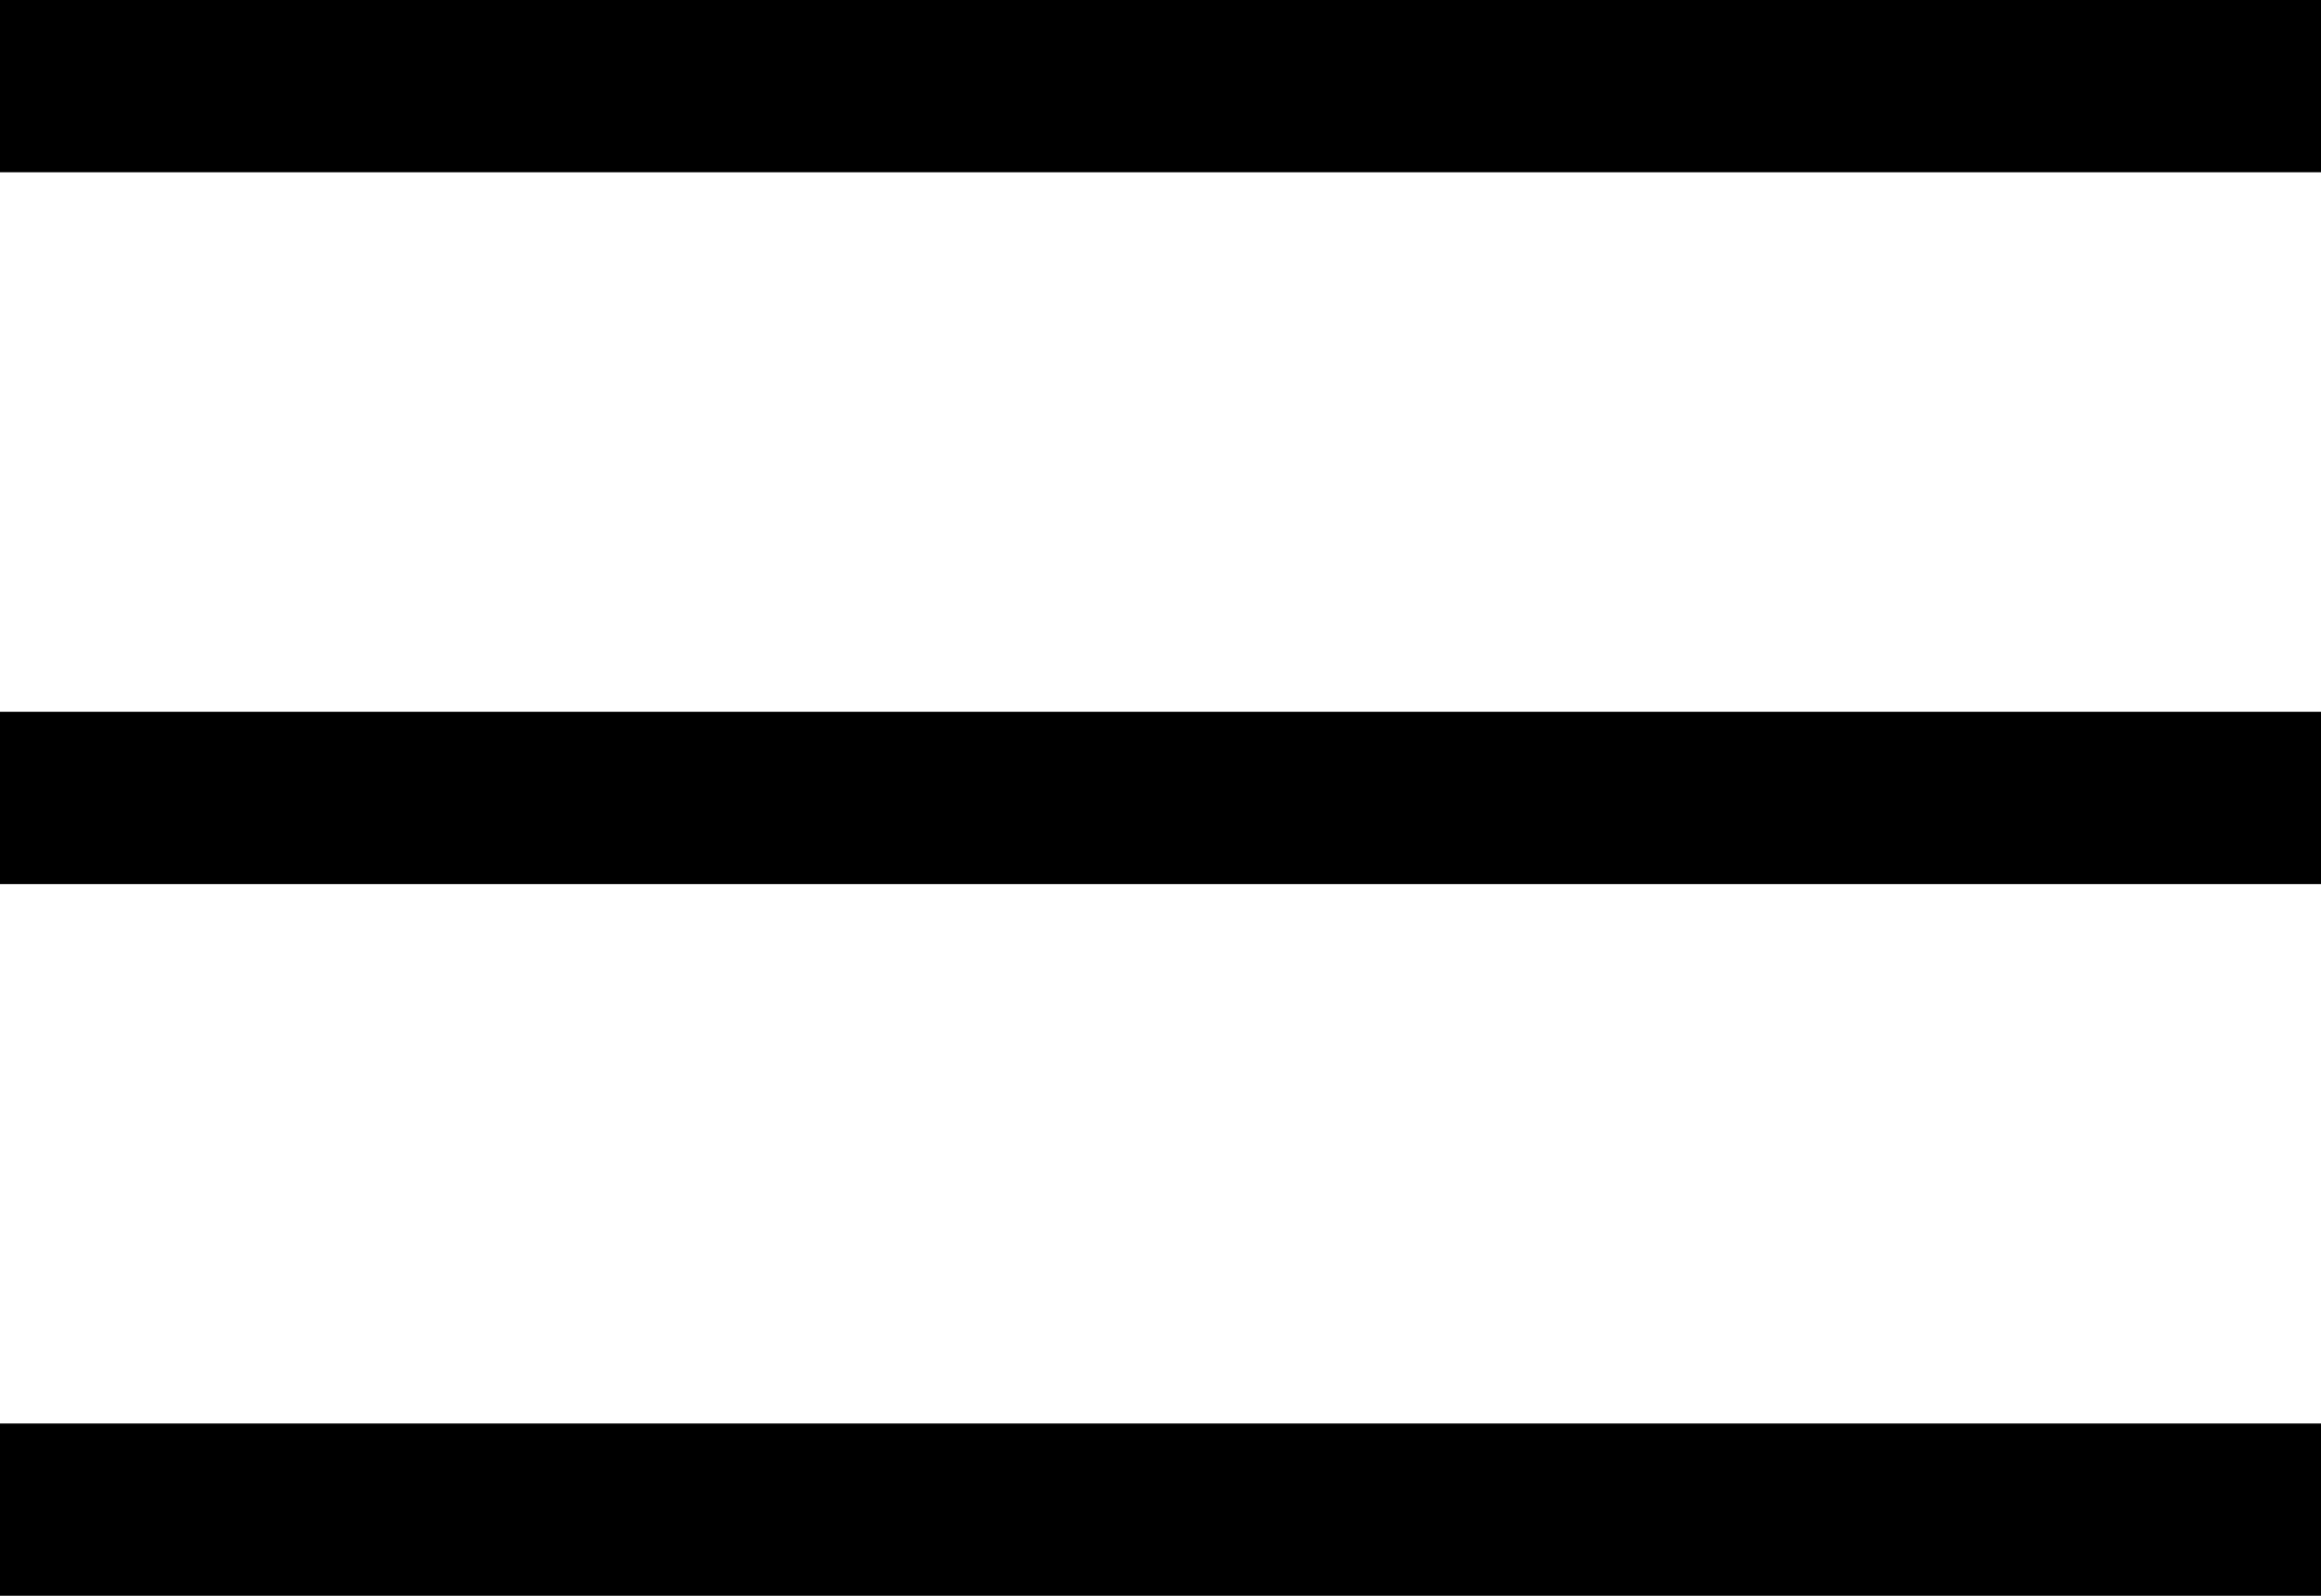 <svg width="100%" height="100%" viewBox="0 0 32 22" fill="currentcolor" xmlns="http://www.w3.org/2000/svg">
    <path fill-rule="evenodd" clip-rule="evenodd" d="M0 0V2.375H32V0H0ZM0 9.813V12.188H32V9.813H0ZM0 22V19.625H32V22H0Z"></path>
    </svg>
